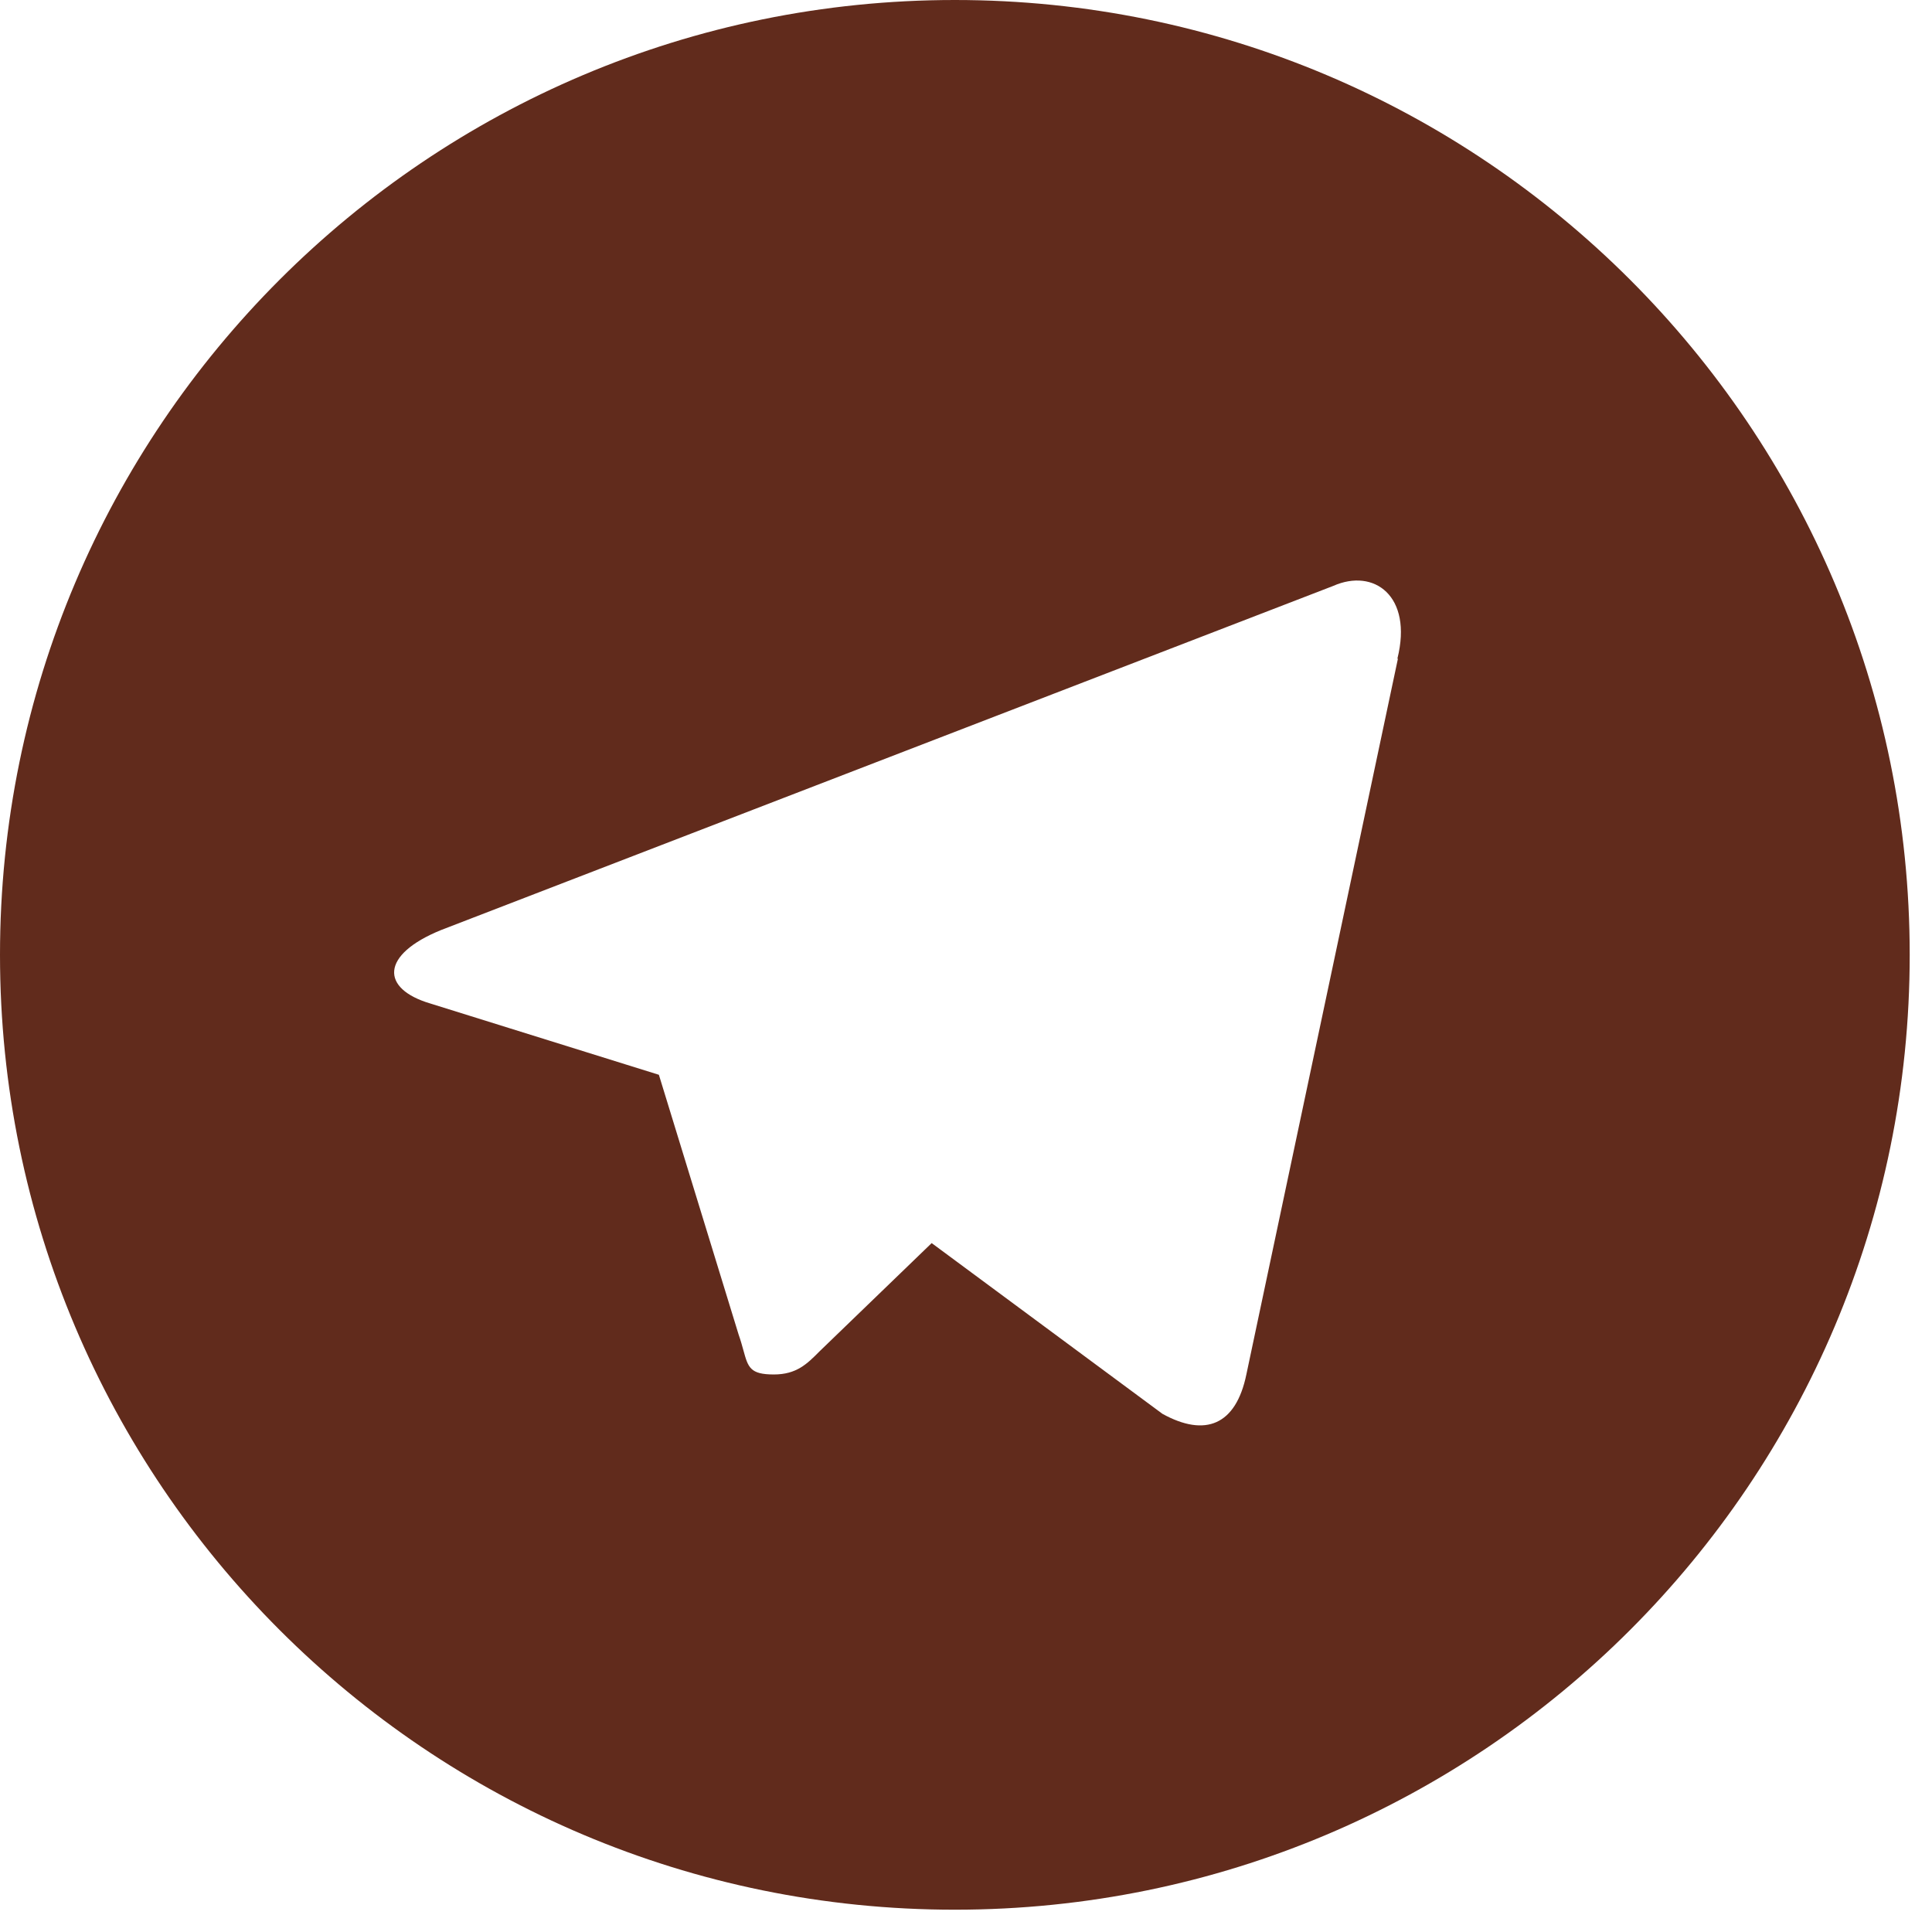 <svg width="26" height="26" viewBox="0 0 26 26" fill="none" xmlns="http://www.w3.org/2000/svg">
<path fill-rule="evenodd" clip-rule="evenodd" d="M12.85 25.7C19.947 25.7 25.7 19.947 25.7 12.85C25.7 5.753 19.947 0 12.85 0C5.753 0 0 5.753 0 12.85C0 19.947 5.753 25.7 12.85 25.7ZM16.773 18.497L18.812 8.867L18.806 8.862C19.015 8.02 18.49 7.642 17.942 7.885L5.936 12.516C5.117 12.849 5.122 13.306 5.789 13.504L8.867 14.464L9.94 17.96C9.969 18.042 9.988 18.113 10.005 18.174C10.068 18.402 10.094 18.497 10.414 18.497C10.719 18.497 10.861 18.355 11.026 18.189L11.035 18.18L12.538 16.729L15.644 19.027C16.22 19.344 16.632 19.18 16.773 18.497Z" fill="#612B1C"/>
</svg>
